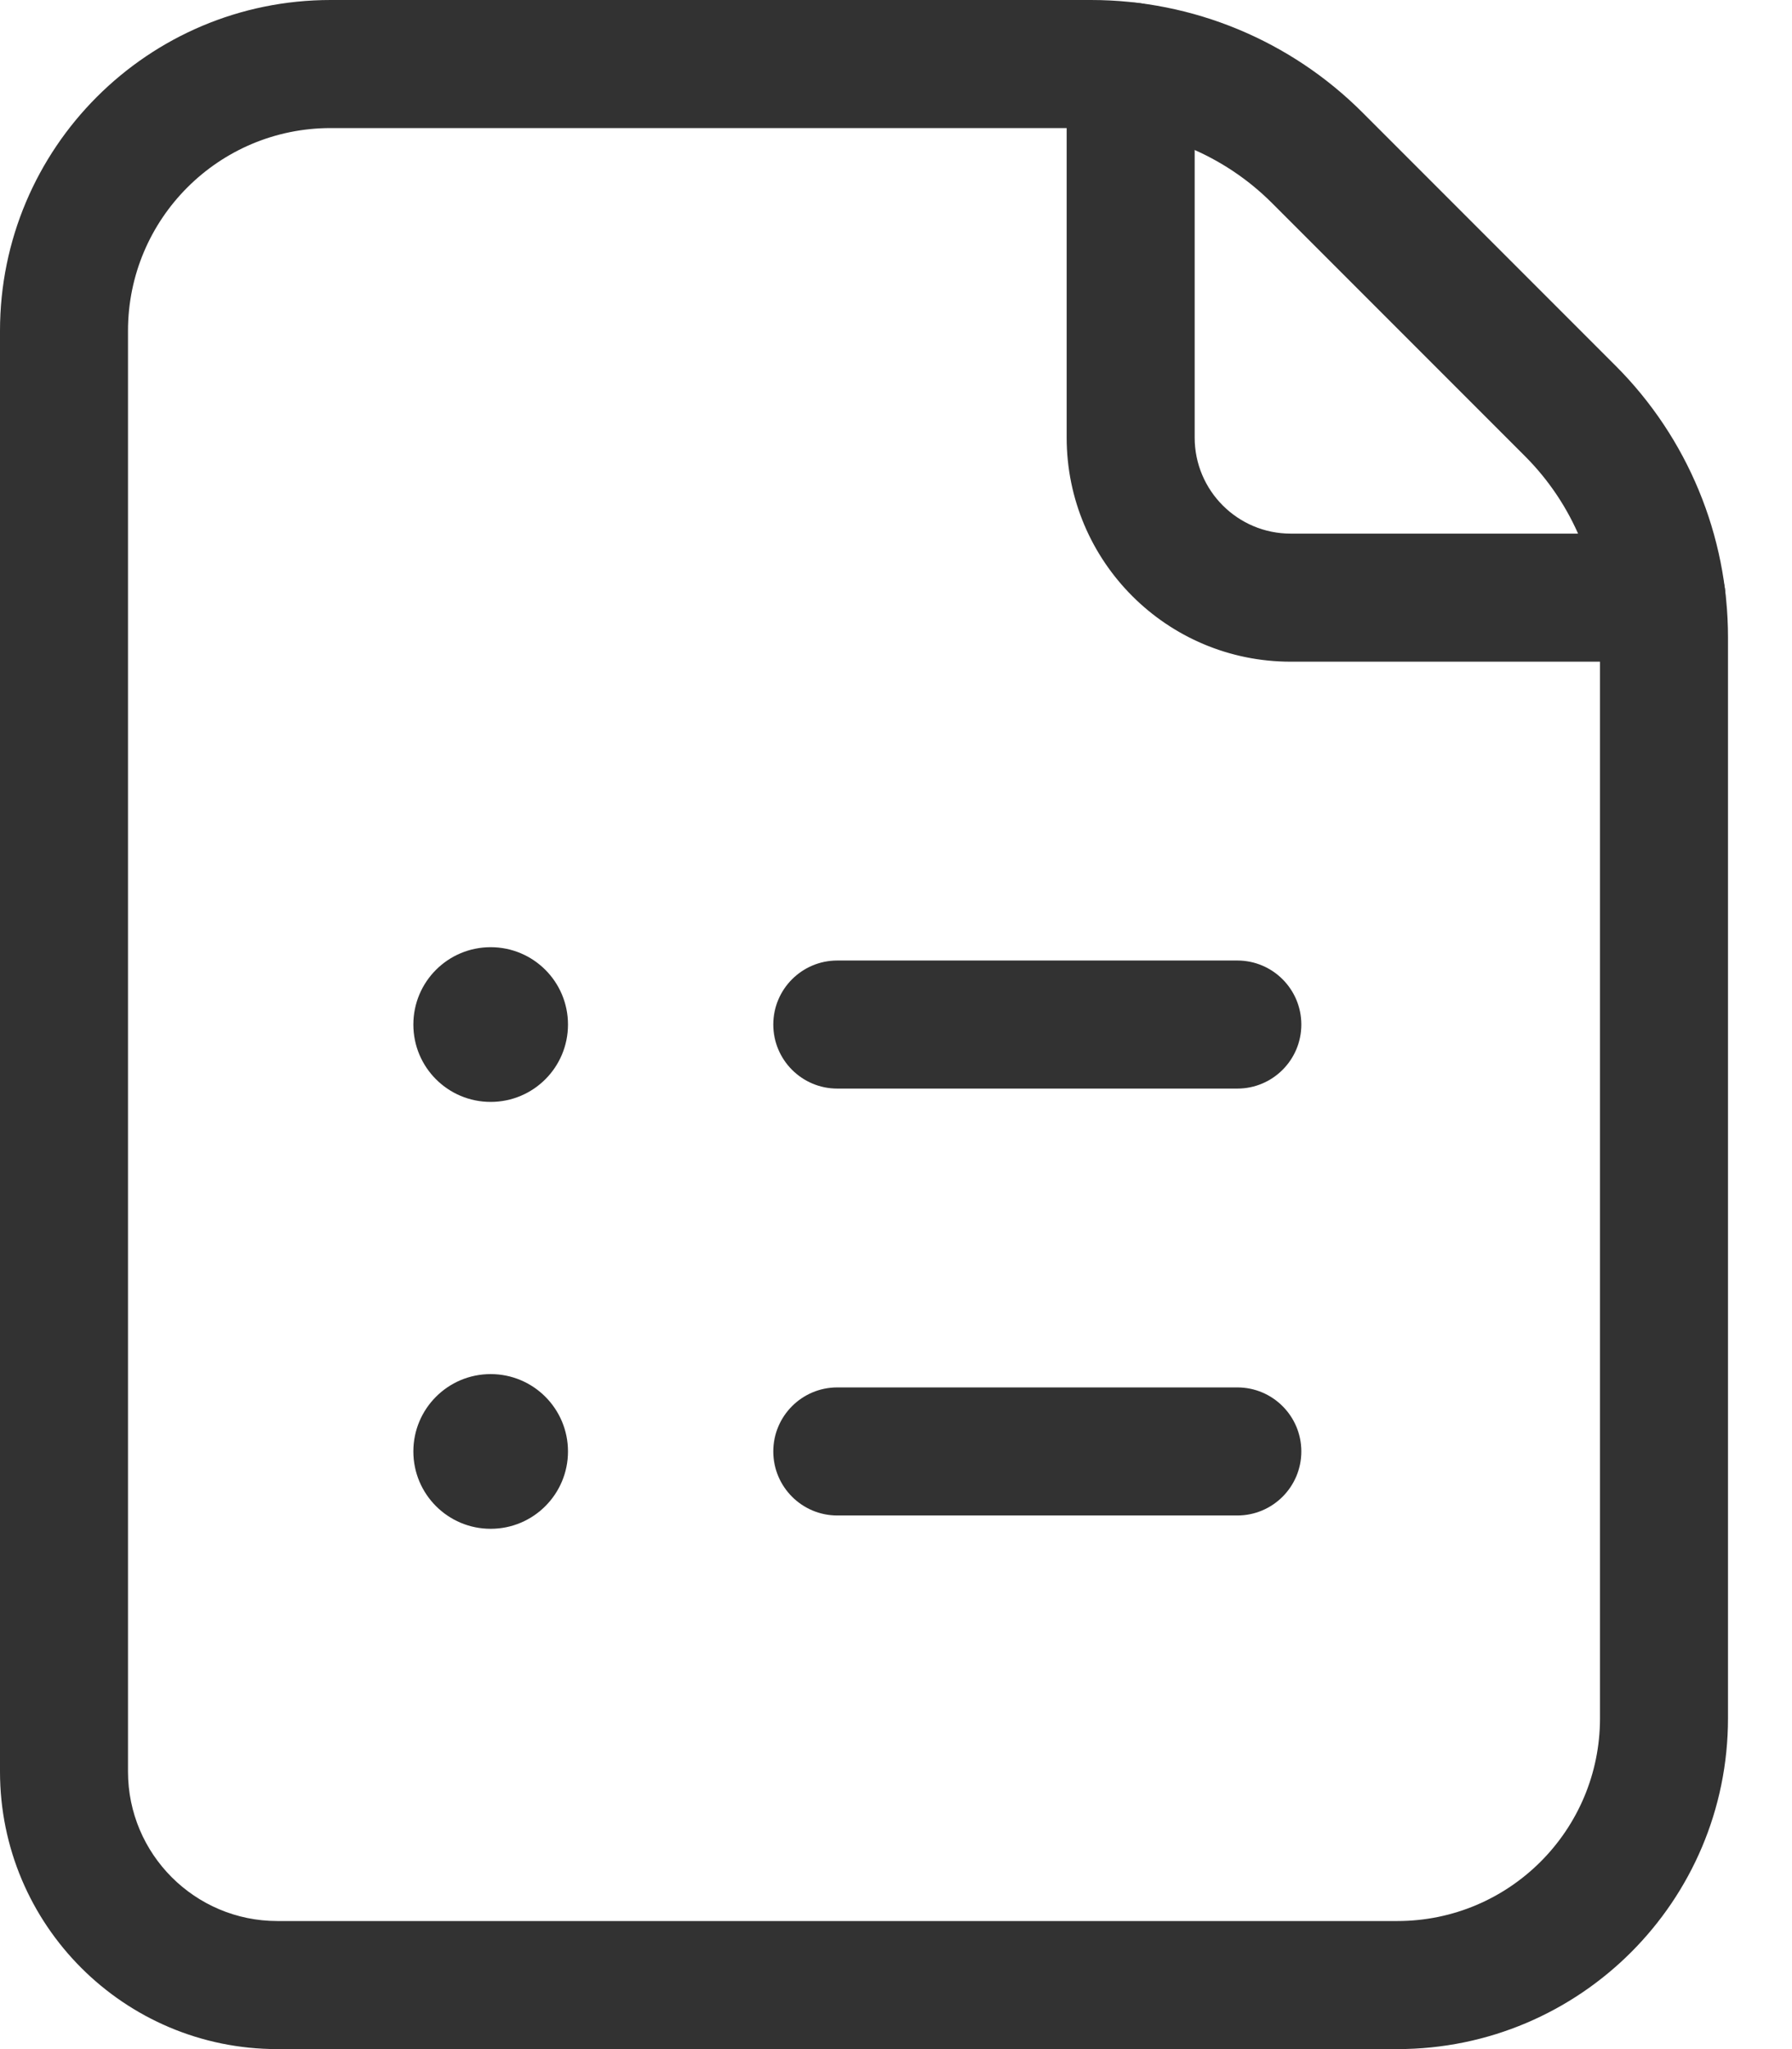 <svg width="21" height="24" viewBox="0 0 21 24" fill="none" xmlns="http://www.w3.org/2000/svg">
<path fill-rule="evenodd" clip-rule="evenodd" d="M0 3.875C0 1.735 1.735 0 3.875 0H12.785C13.979 2.98023e-07 15.123 0.474 15.967 1.318L18.932 4.283C19.776 5.127 20.25 6.271 20.25 7.465V20.125C20.25 22.265 18.515 24 16.375 24H3.25C1.455 24 0 22.545 0 20.75V3.875ZM3.875 1.5C2.563 1.5 1.5 2.563 1.5 3.875V20.75C1.5 21.716 2.284 22.5 3.25 22.5H16.375C17.687 22.5 18.75 21.437 18.75 20.125V7.465C18.75 6.669 18.434 5.906 17.871 5.343L14.907 2.379C14.344 1.816 13.581 1.5 12.785 1.5H3.875Z" fill="#323232"/>
<path fill-rule="evenodd" clip-rule="evenodd" d="M13.25 0.03C13.664 0.03 14 0.365 14 0.78V5.125C14 5.746 14.504 6.25 15.125 6.25H19.471C19.885 6.25 20.221 6.586 20.221 7C20.221 7.414 19.885 7.75 19.471 7.75H15.125C13.675 7.75 12.5 6.575 12.5 5.125V0.78C12.5 0.365 12.836 0.03 13.25 0.03Z" fill="#323232"/>
<path fill-rule="evenodd" clip-rule="evenodd" d="M9.062 12C9.062 11.586 9.398 11.25 9.812 11.25H14.5C14.914 11.25 15.25 11.586 15.25 12C15.25 12.414 14.914 12.75 14.5 12.75H9.812C9.398 12.75 9.062 12.414 9.062 12Z" fill="#323232"/>
<path fill-rule="evenodd" clip-rule="evenodd" d="M9.062 17C9.062 16.586 9.398 16.25 9.812 16.25H14.5C14.914 16.25 15.25 16.586 15.25 17C15.25 17.414 14.914 17.75 14.5 17.75H9.812C9.398 17.75 9.062 17.414 9.062 17Z" fill="#323232"/>
<path fill-rule="evenodd" clip-rule="evenodd" d="M4.844 12C4.844 11.499 5.249 11.094 5.75 11.094C6.251 11.094 6.656 11.499 6.656 12C6.656 12.501 6.251 12.906 5.75 12.906C5.249 12.906 4.844 12.501 4.844 12Z" fill="#323232"/>
<path fill-rule="evenodd" clip-rule="evenodd" d="M4.844 17C4.844 16.5 5.249 16.094 5.75 16.094C6.251 16.094 6.656 16.5 6.656 17C6.656 17.5 6.251 17.906 5.75 17.906C5.249 17.906 4.844 17.5 4.844 17Z" fill="#323232"/>
</svg>
